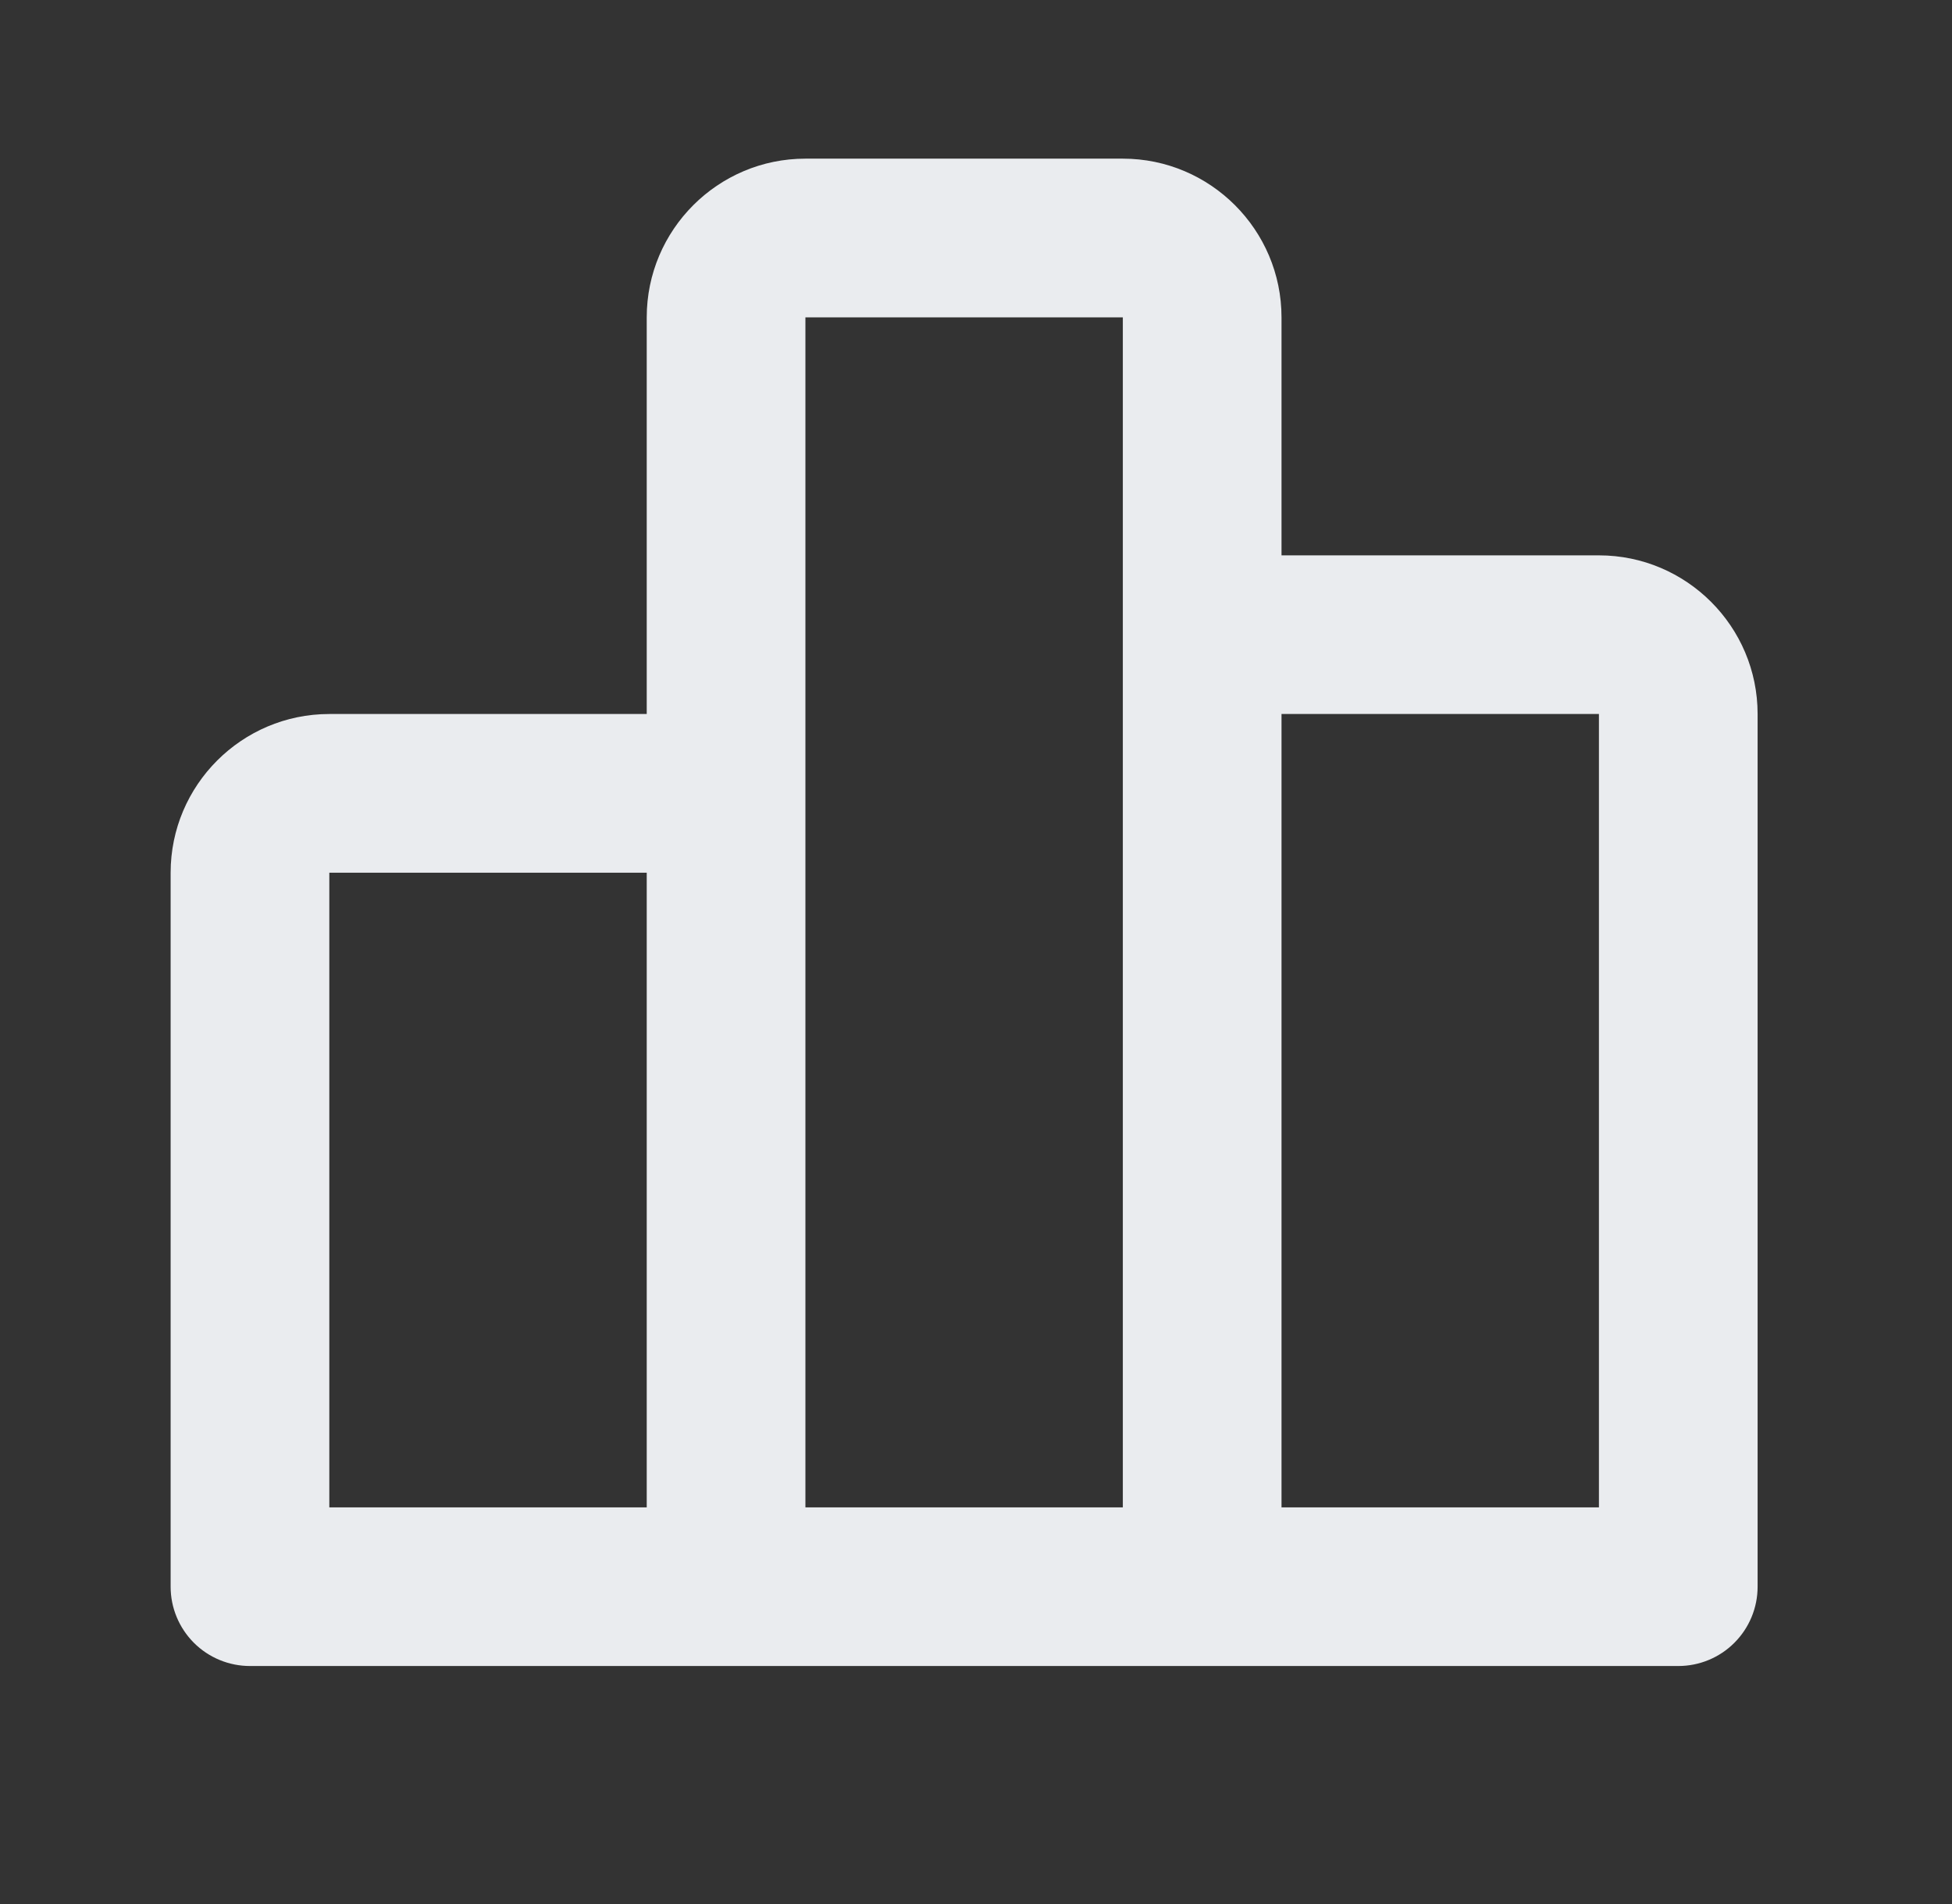 <svg width="41" height="40" viewBox="0 0 41 40" fill="none" xmlns="http://www.w3.org/2000/svg">
<rect x="0" y="0" width="41" height="40" fill="#333333" stroke="none"/>
<path d="M33.584 11.667H26.917V6.667C26.917 4.829 25.422 3.333 23.584 3.333H16.917C15.079 3.333 13.584 4.829 13.584 6.667V15H6.917C5.079 15 3.584 16.495 3.584 18.334V33.334C3.584 33.776 3.76 34.199 4.072 34.512C4.385 34.825 4.809 35 5.251 35H35.251C35.693 35 36.117 34.825 36.429 34.512C36.742 34.199 36.917 33.776 36.917 33.334V15C36.917 13.162 35.422 11.667 33.584 11.667ZM6.917 18.334H13.584V31.667H6.917V18.334ZM16.917 16.667V6.667H23.584V31.667H16.917V16.667ZM33.584 31.667H26.917V15H33.584V31.667Z" fill="#EAECEF"/>
</svg>
